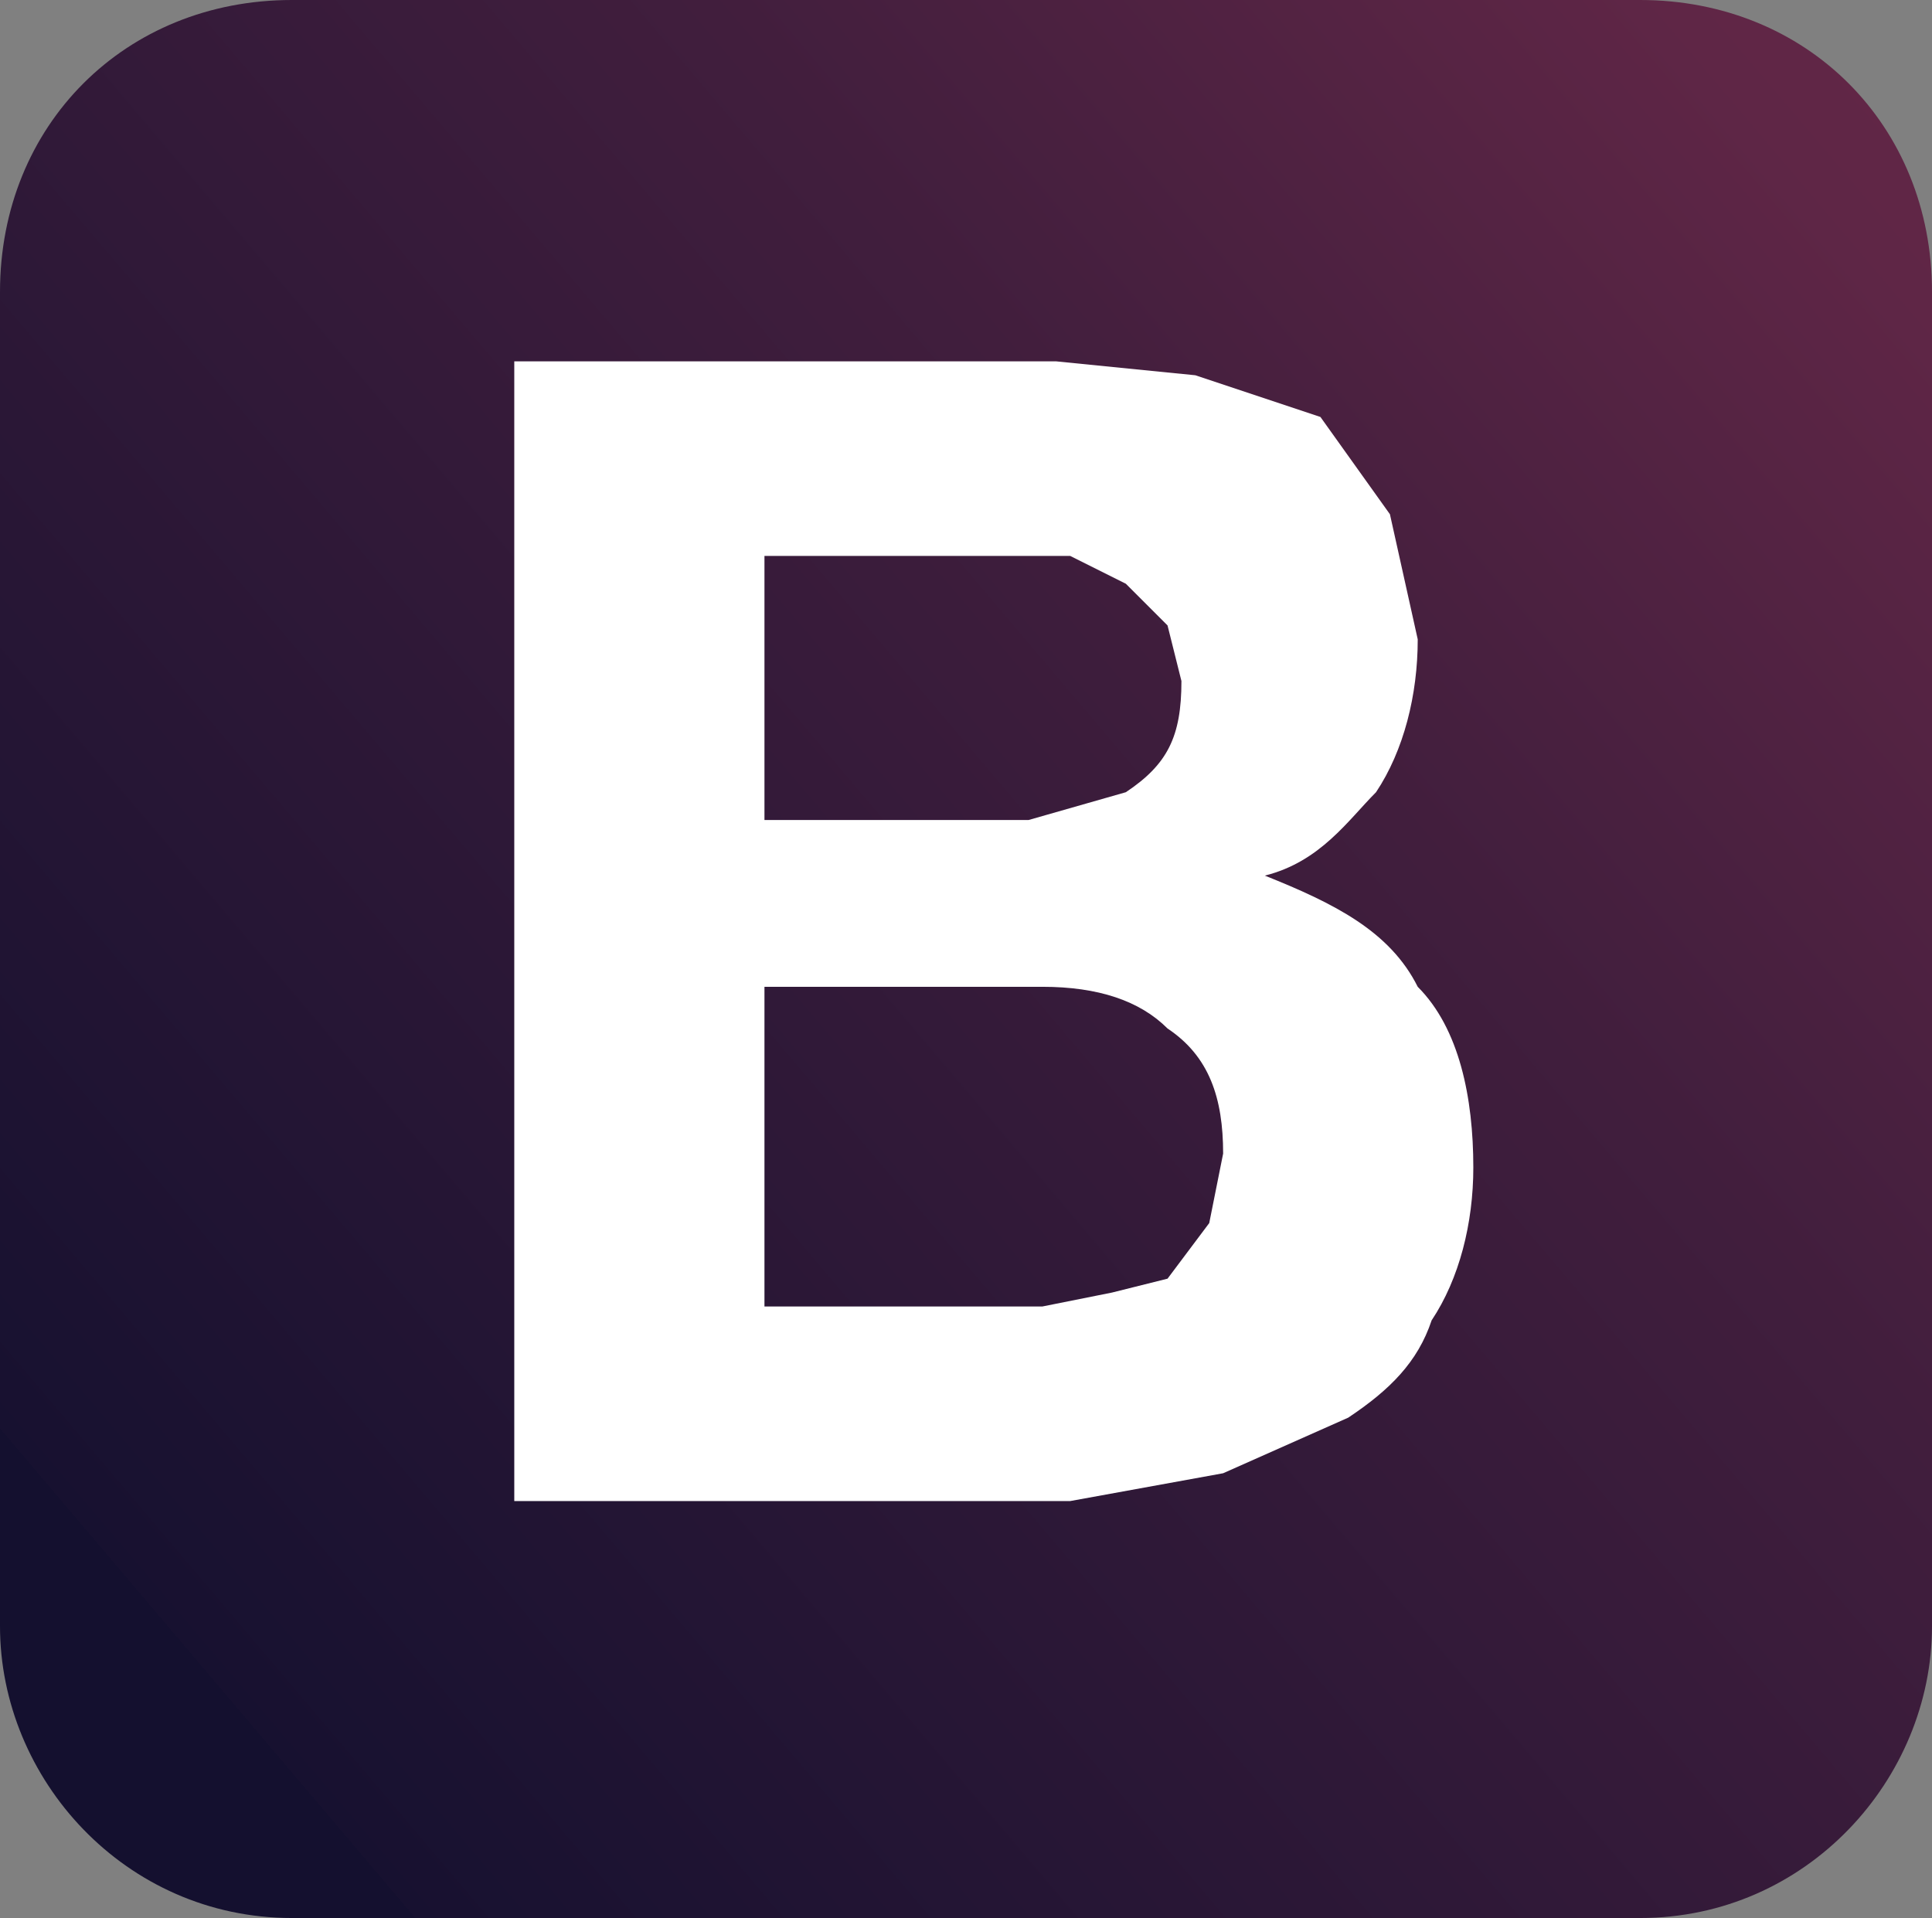 <svg xmlns="http://www.w3.org/2000/svg" xml:space="preserve" viewBox="0 0 139 138">
  <rect x="0" y="0" width="139" height="138" fill="#808080" stroke="none"/>
  <linearGradient id="a" x1="212.8" x2="12.4" y1="-52.6" y2="117.4" gradientUnits="userSpaceOnUse">
    <stop offset="0" stop-color="#7a2d4e"/>
    <stop offset=".1" stop-color="#732b4c"/>
    <stop offset=".4" stop-color="#5f2646"/>
    <stop offset=".6" stop-color="#411e3d"/>
    <stop offset="1" stop-color="#171130"/>
    <stop offset="1" stop-color="#14102f"/>
  </linearGradient>
  <path fill="url(#a)" d="M118 138H21c-12 0-21-10-21-21V21C0 9 9 0 21 0h97c12 0 21 9 21 21v96c0 11-9 21-21 21z"/>
  <path fill="#FFF" d="m76 26 10 1 9 3 5 7 2 9c0 4-1 8-3 11-2 2-4 5-8 6 5 2 9 4 11 8 3 3 4 8 4 13 0 4-1 8-3 11-1 3-3 5-6 7l-9 4-11 2H37V26h39zm-2 33 7-2c3-2 4-4 4-8l-1-4-3-3-4-2H55v19h19zm1 35 5-1 4-1 3-4 1-5c0-4-1-7-4-9-2-2-5-3-9-3H55v23h20z"/>
</svg>
